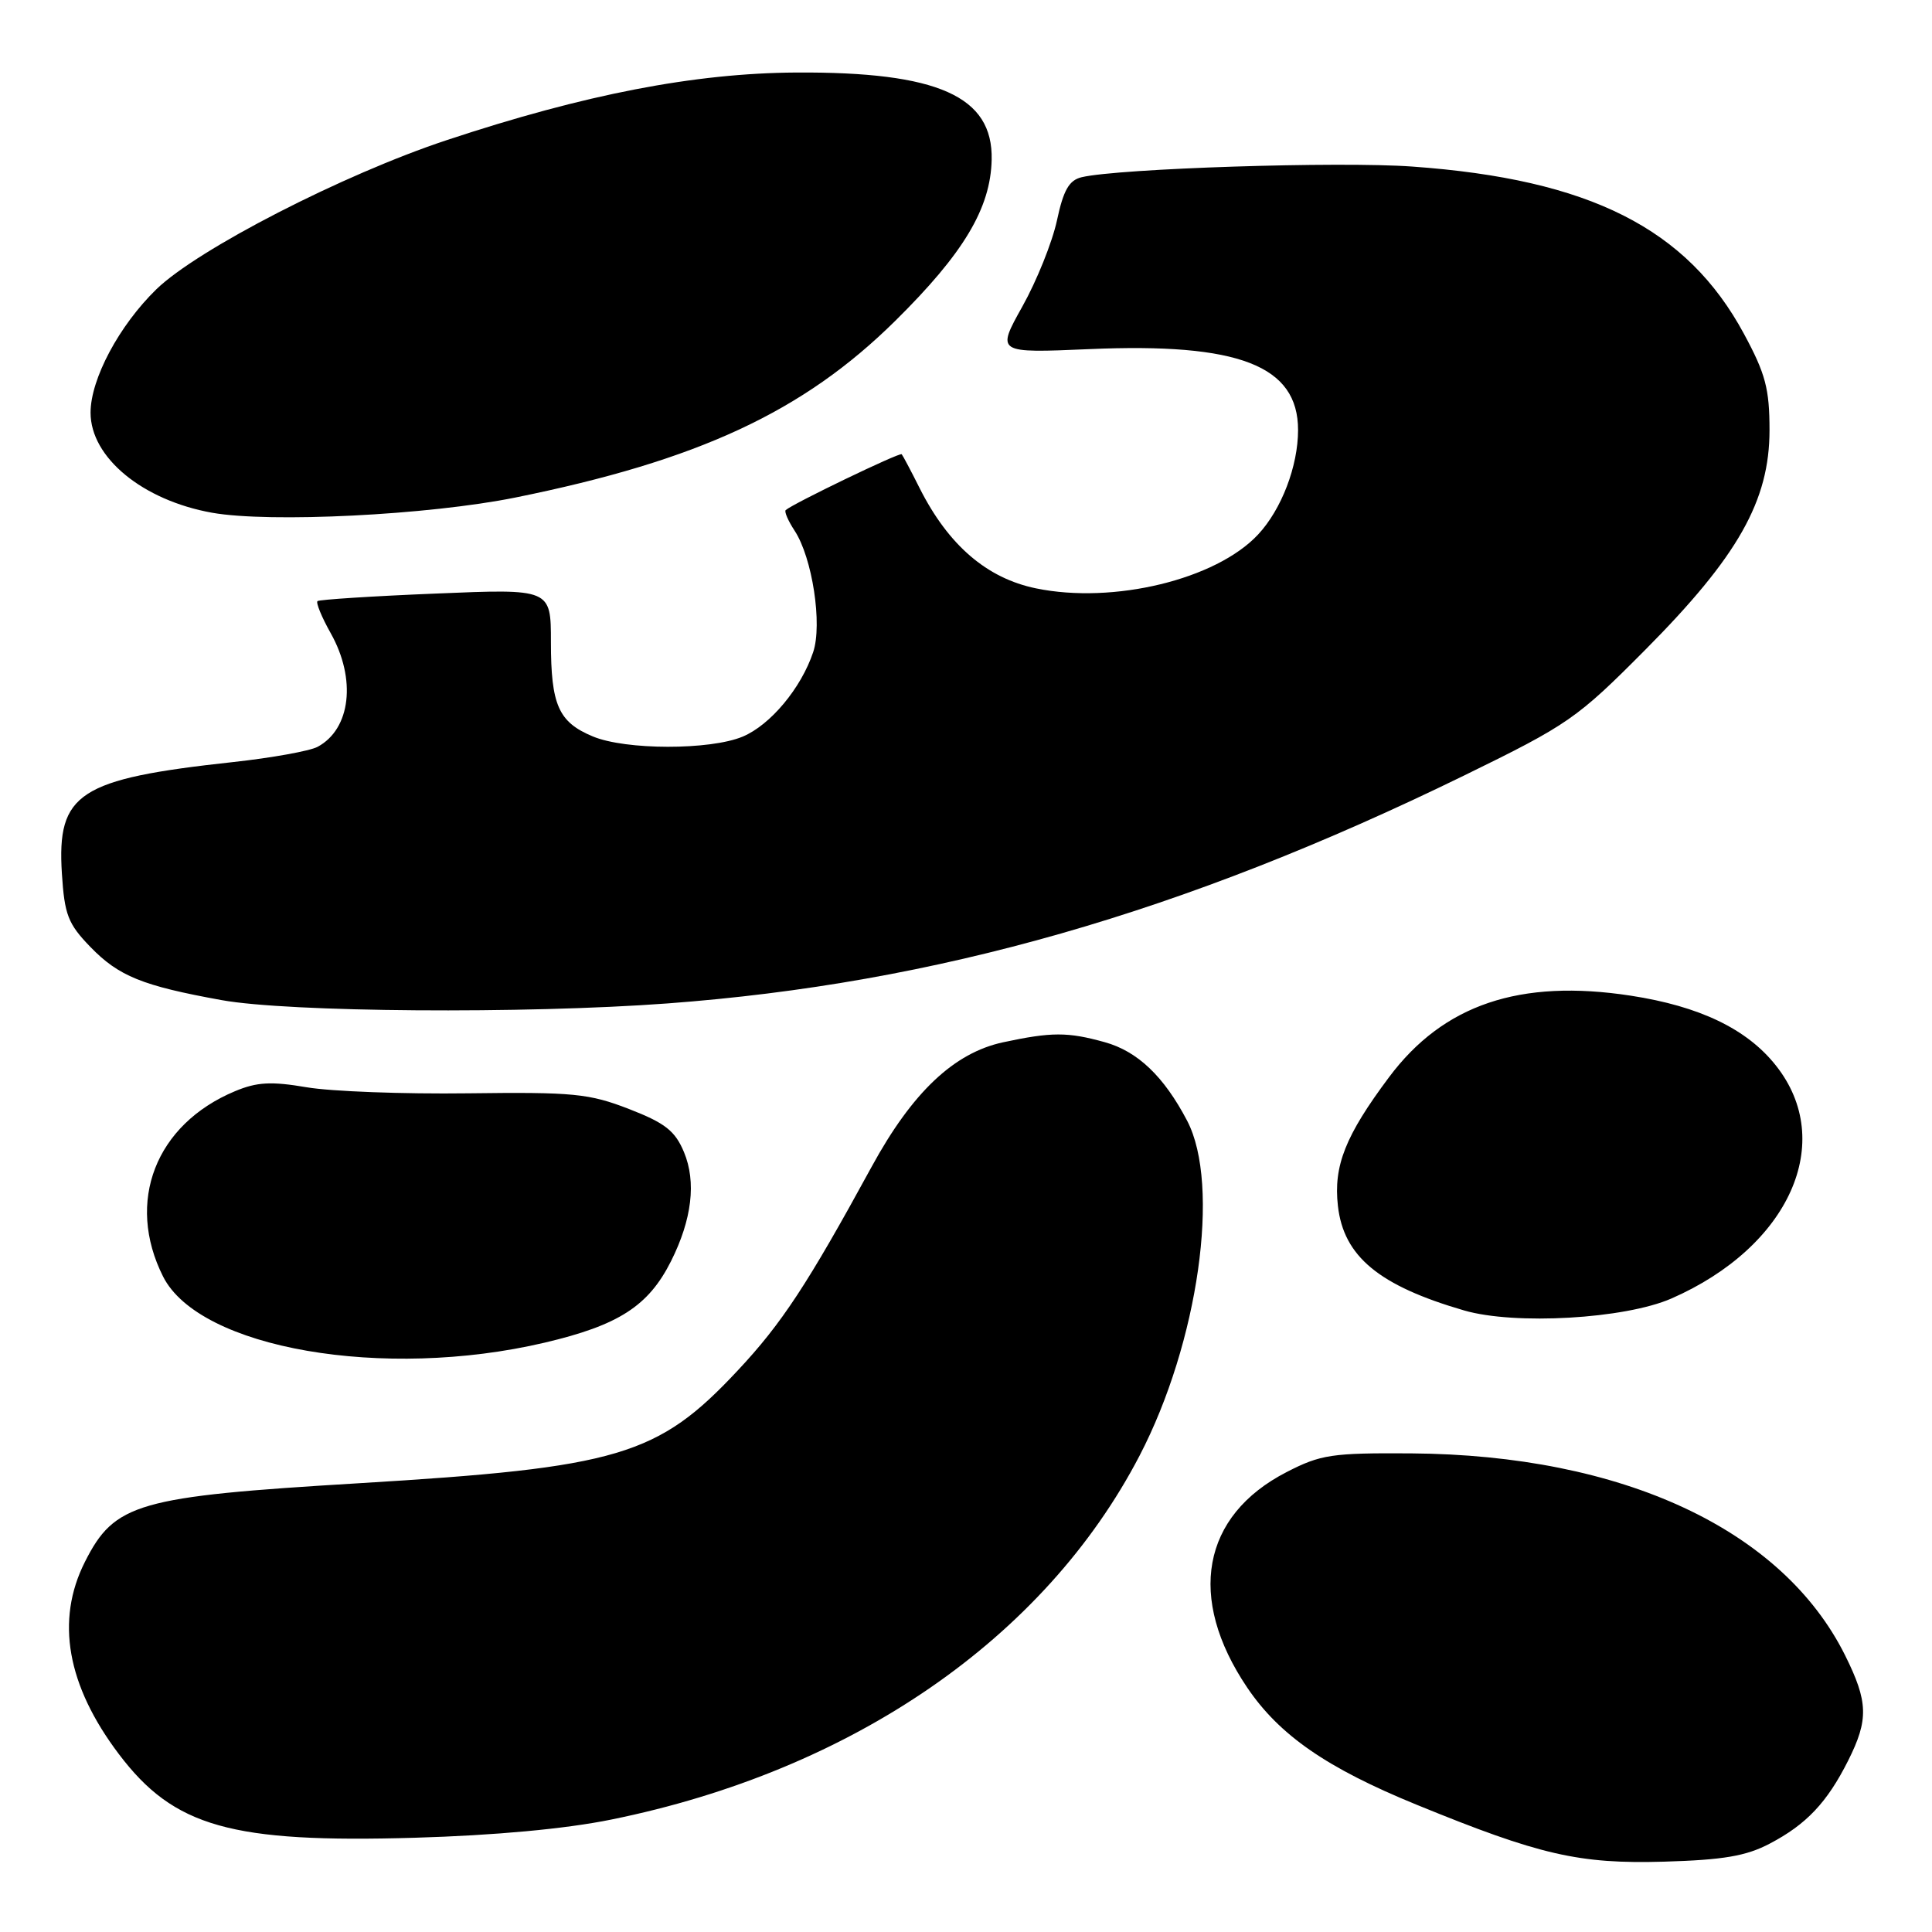 <?xml version="1.0" encoding="UTF-8" standalone="no"?>
<!DOCTYPE svg PUBLIC "-//W3C//DTD SVG 1.1//EN" "http://www.w3.org/Graphics/SVG/1.1/DTD/svg11.dtd" >
<svg xmlns="http://www.w3.org/2000/svg" xmlns:xlink="http://www.w3.org/1999/xlink" version="1.1" viewBox="0 0 256 256">
 <g >
 <path fill="currentColor"
d=" M 234.50 244.29 C 239.36 241.74 242.10 238.84 244.89 233.29 C 247.62 227.85 247.55 225.50 244.48 219.33 C 236.16 202.64 214.98 192.78 186.98 192.58 C 176.48 192.51 175.00 192.73 170.48 195.06 C 159.24 200.84 157.25 211.74 165.26 223.61 C 169.53 229.93 175.80 234.27 187.72 239.14 C 204.05 245.82 209.21 247.00 220.50 246.68 C 228.33 246.45 231.37 245.94 234.50 244.29 Z  M 81.00 241.10 C 112.95 234.62 138.41 217.08 151.00 192.88 C 158.79 177.91 161.76 157.01 157.30 148.50 C 154.22 142.62 150.74 139.30 146.37 138.09 C 141.48 136.73 139.35 136.73 132.91 138.11 C 126.41 139.51 120.88 144.74 115.51 154.58 C 107.02 170.14 103.59 175.37 97.75 181.60 C 87.17 192.92 81.99 194.46 47.50 196.54 C 18.20 198.30 15.18 199.17 11.25 206.96 C 7.34 214.71 8.87 223.33 15.76 232.44 C 23.05 242.08 30.62 244.22 55.00 243.51 C 65.54 243.20 74.93 242.34 81.00 241.10 Z  M 72.16 177.91 C 81.98 175.60 85.92 173.06 88.91 167.12 C 91.69 161.58 92.28 156.62 90.63 152.66 C 89.45 149.84 88.14 148.81 83.35 146.95 C 78.06 144.90 76.00 144.69 62.00 144.87 C 53.47 144.98 43.86 144.62 40.64 144.07 C 35.94 143.27 34.05 143.37 31.14 144.59 C 20.60 148.99 16.63 159.25 21.61 169.15 C 26.42 178.69 50.83 182.92 72.16 177.91 Z  M 221.47 172.06 C 237.11 165.21 243.35 151.30 235.31 141.18 C 231.48 136.34 225.20 133.33 216.07 131.93 C 201.39 129.68 191.24 133.11 184.05 142.74 C 178.27 150.47 176.68 154.48 177.28 159.78 C 178.03 166.48 182.72 170.36 194.00 173.64 C 200.74 175.60 215.29 174.76 221.47 172.06 Z  M 88.44 132.96 C 124.06 130.31 156.76 120.95 194.00 102.76 C 207.83 96.00 208.94 95.23 218.02 86.09 C 230.29 73.74 234.47 66.35 234.47 57.00 C 234.47 51.52 233.94 49.52 231.08 44.23 C 223.55 30.27 210.63 23.75 187.13 22.07 C 177.48 21.37 148.24 22.32 143.33 23.48 C 141.66 23.88 140.91 25.18 140.05 29.22 C 139.43 32.09 137.37 37.22 135.47 40.61 C 132.02 46.79 132.02 46.79 144.35 46.26 C 164.15 45.40 172.00 48.44 172.00 56.98 C 172.00 61.77 169.80 67.51 166.70 70.83 C 161.15 76.78 147.54 80.08 137.27 77.96 C 130.76 76.62 125.67 72.24 121.87 64.71 C 120.71 62.39 119.63 60.36 119.48 60.19 C 119.23 59.90 105.05 66.74 104.11 67.59 C 103.90 67.78 104.43 69.01 105.29 70.32 C 107.64 73.90 108.99 82.72 107.75 86.41 C 106.16 91.18 102.08 96.07 98.40 97.61 C 94.08 99.41 82.89 99.40 78.55 97.58 C 74.00 95.69 73.00 93.42 73.00 85.07 C 73.00 78.01 73.00 78.01 57.75 78.65 C 49.36 78.99 42.31 79.45 42.07 79.65 C 41.84 79.85 42.62 81.77 43.82 83.90 C 47.24 89.98 46.48 96.60 42.08 98.96 C 41.05 99.51 36.00 100.42 30.86 100.98 C 10.41 103.21 7.53 105.09 8.20 115.74 C 8.55 121.22 9.01 122.41 11.97 125.47 C 15.73 129.35 18.86 130.62 29.36 132.52 C 38.22 134.13 69.53 134.36 88.44 132.96 Z  M 68.27 65.93 C 92.54 61.02 106.43 54.56 118.62 42.52 C 127.69 33.56 131.26 27.60 131.40 21.16 C 131.59 12.76 124.29 9.50 105.50 9.61 C 92.03 9.69 77.49 12.50 59.19 18.57 C 45.48 23.11 26.18 33.03 20.72 38.33 C 15.78 43.14 12.00 50.23 12.00 54.68 C 12.00 60.62 18.89 66.29 28.10 67.94 C 35.77 69.30 56.77 68.25 68.27 65.93 Z "/>
</g>
</svg>